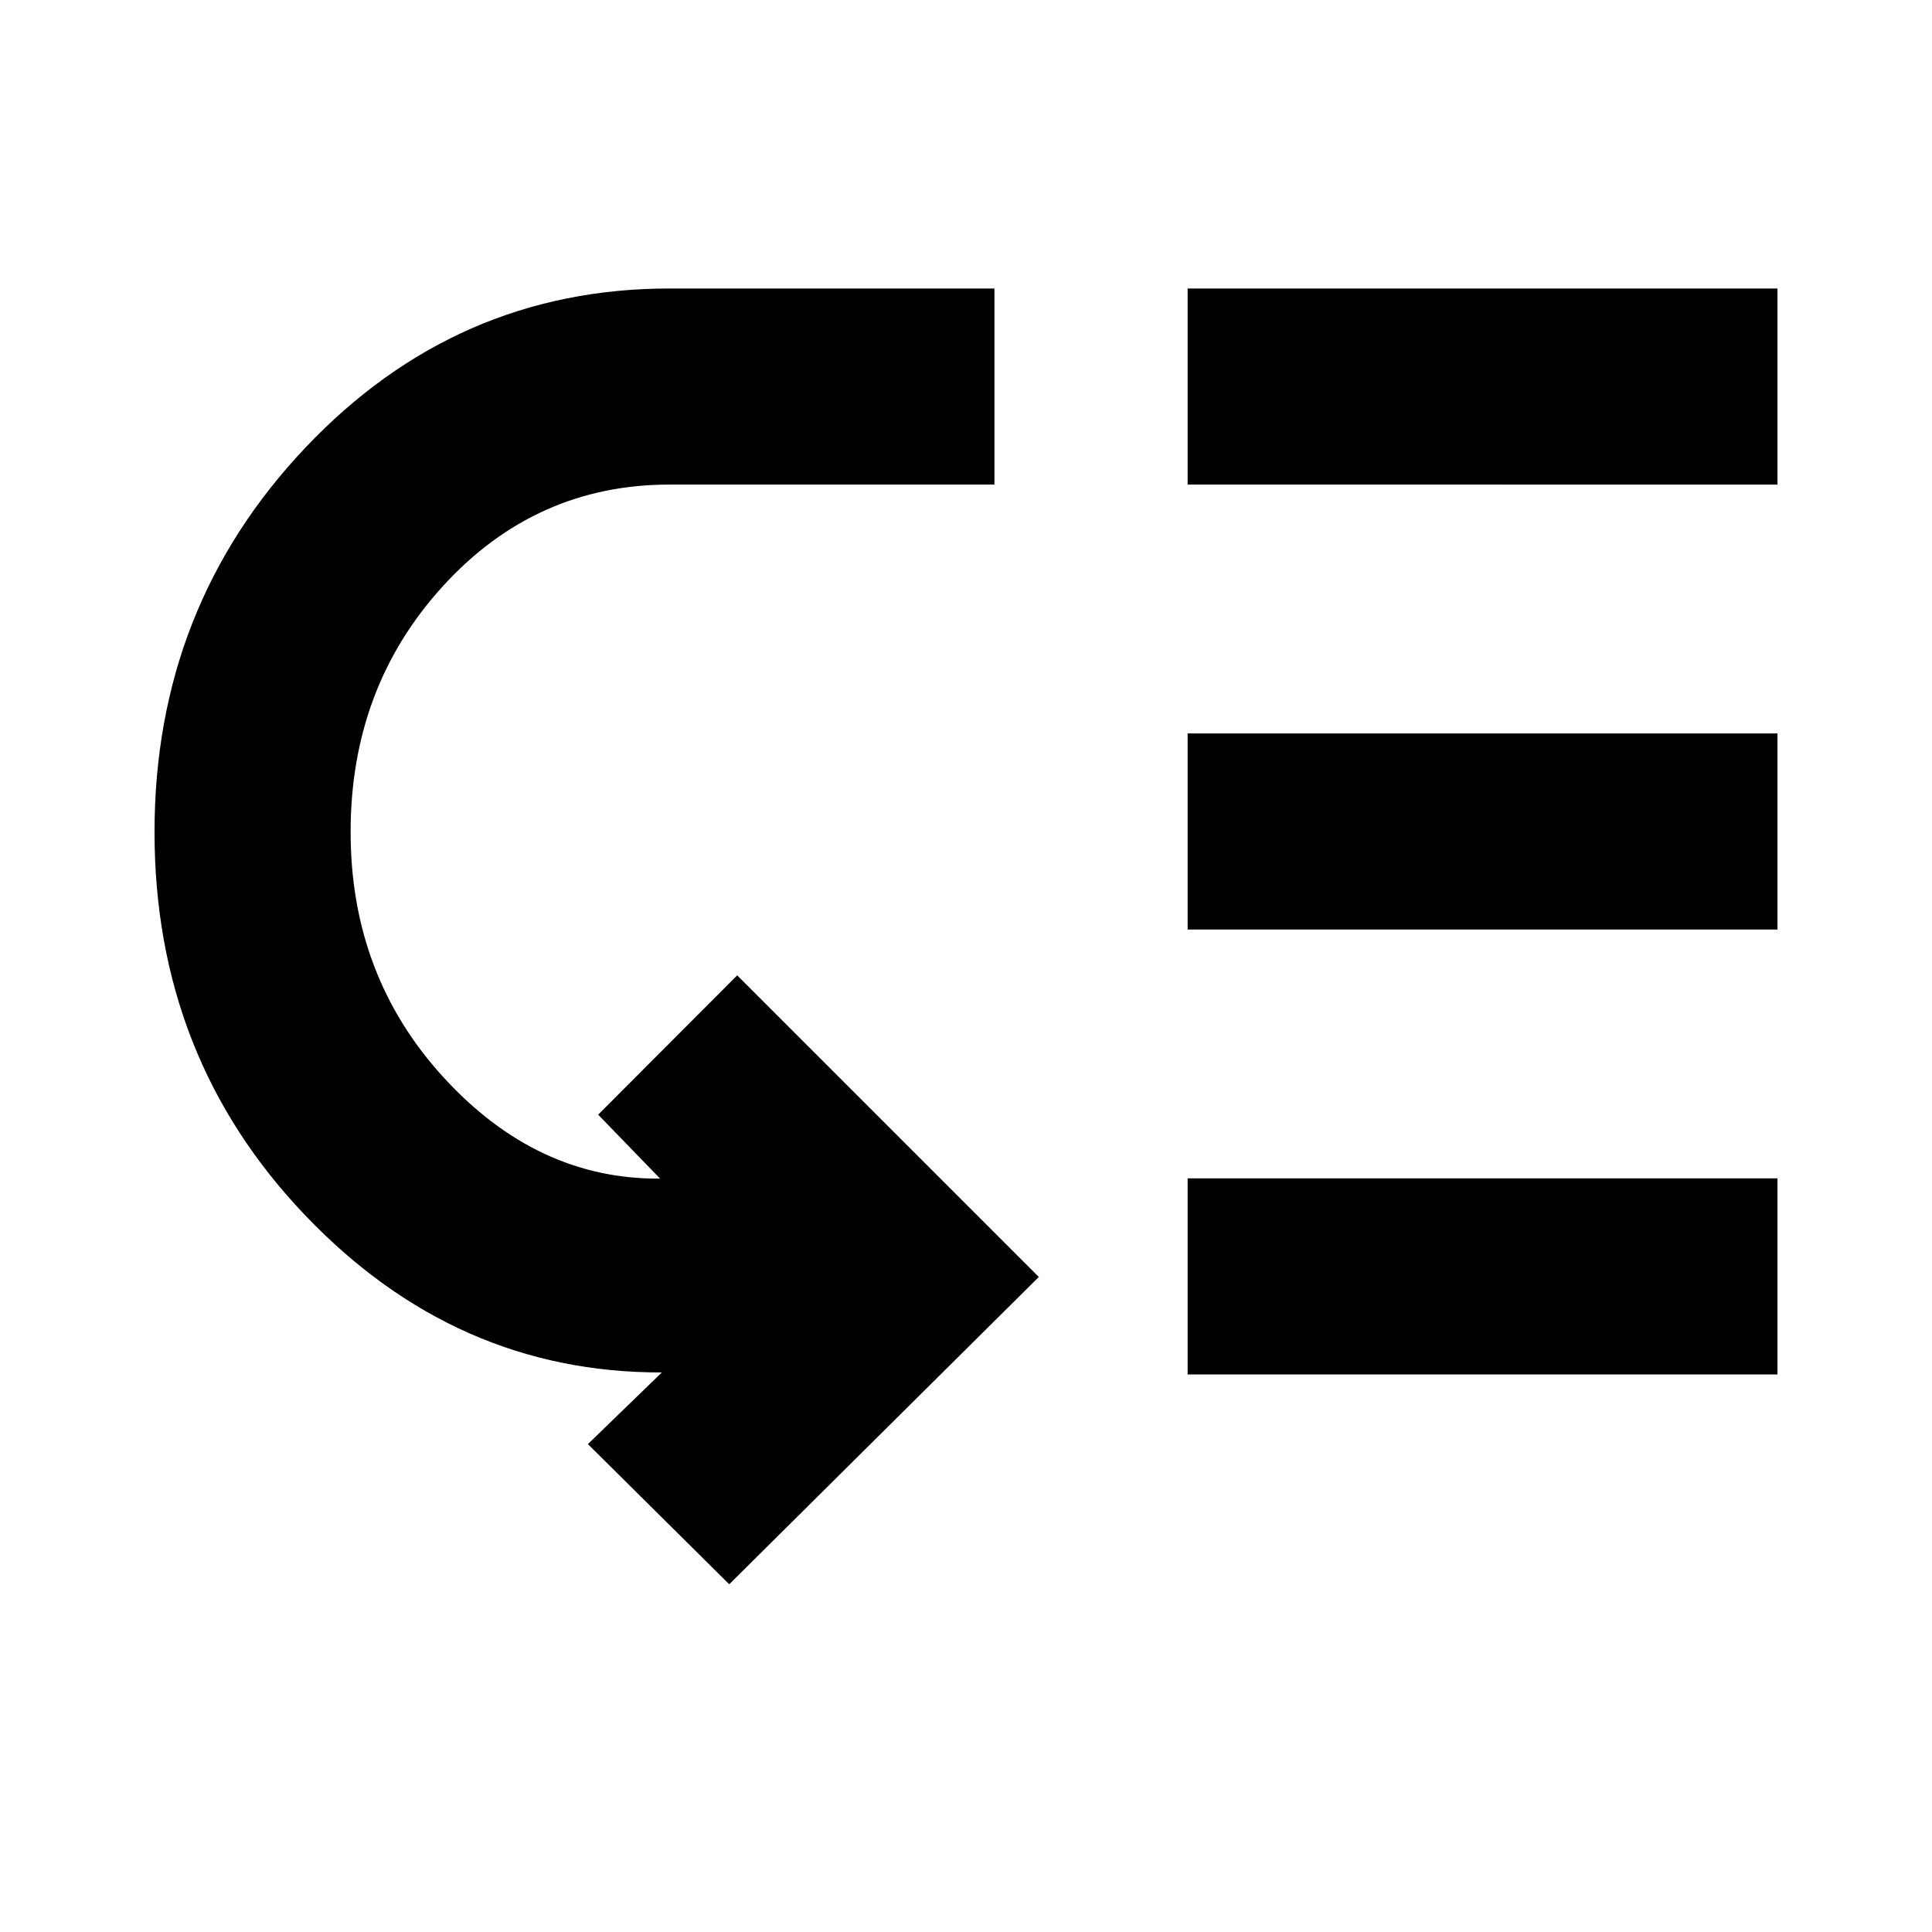 <svg xmlns="http://www.w3.org/2000/svg" height="20" viewBox="0 -960 960 960" width="20"><path d="M174.22-546.57q0 71.52 46.26 122 46.26 50.48 106.95 50.22h.57l-30.78-31.78 69.09-69.22 149.87 149.87-153.83 152.7-70.22-69.65 36.74-35.61q-102.44.26-177.26-78.11-74.83-78.37-74.83-190.42 0-111.78 74.91-190.93 74.92-79.15 181.05-79.15h161.39v97.43H332.74q-66.52 0-112.52 50.32-46 50.31-46 122.33Zm415.91 269.53v-97.44h293.09v97.44H590.13Zm0-221.09v-97.44h293.09v97.44H590.13Zm0-221.09v-97.43h293.09v97.43H590.13Z"/></svg>